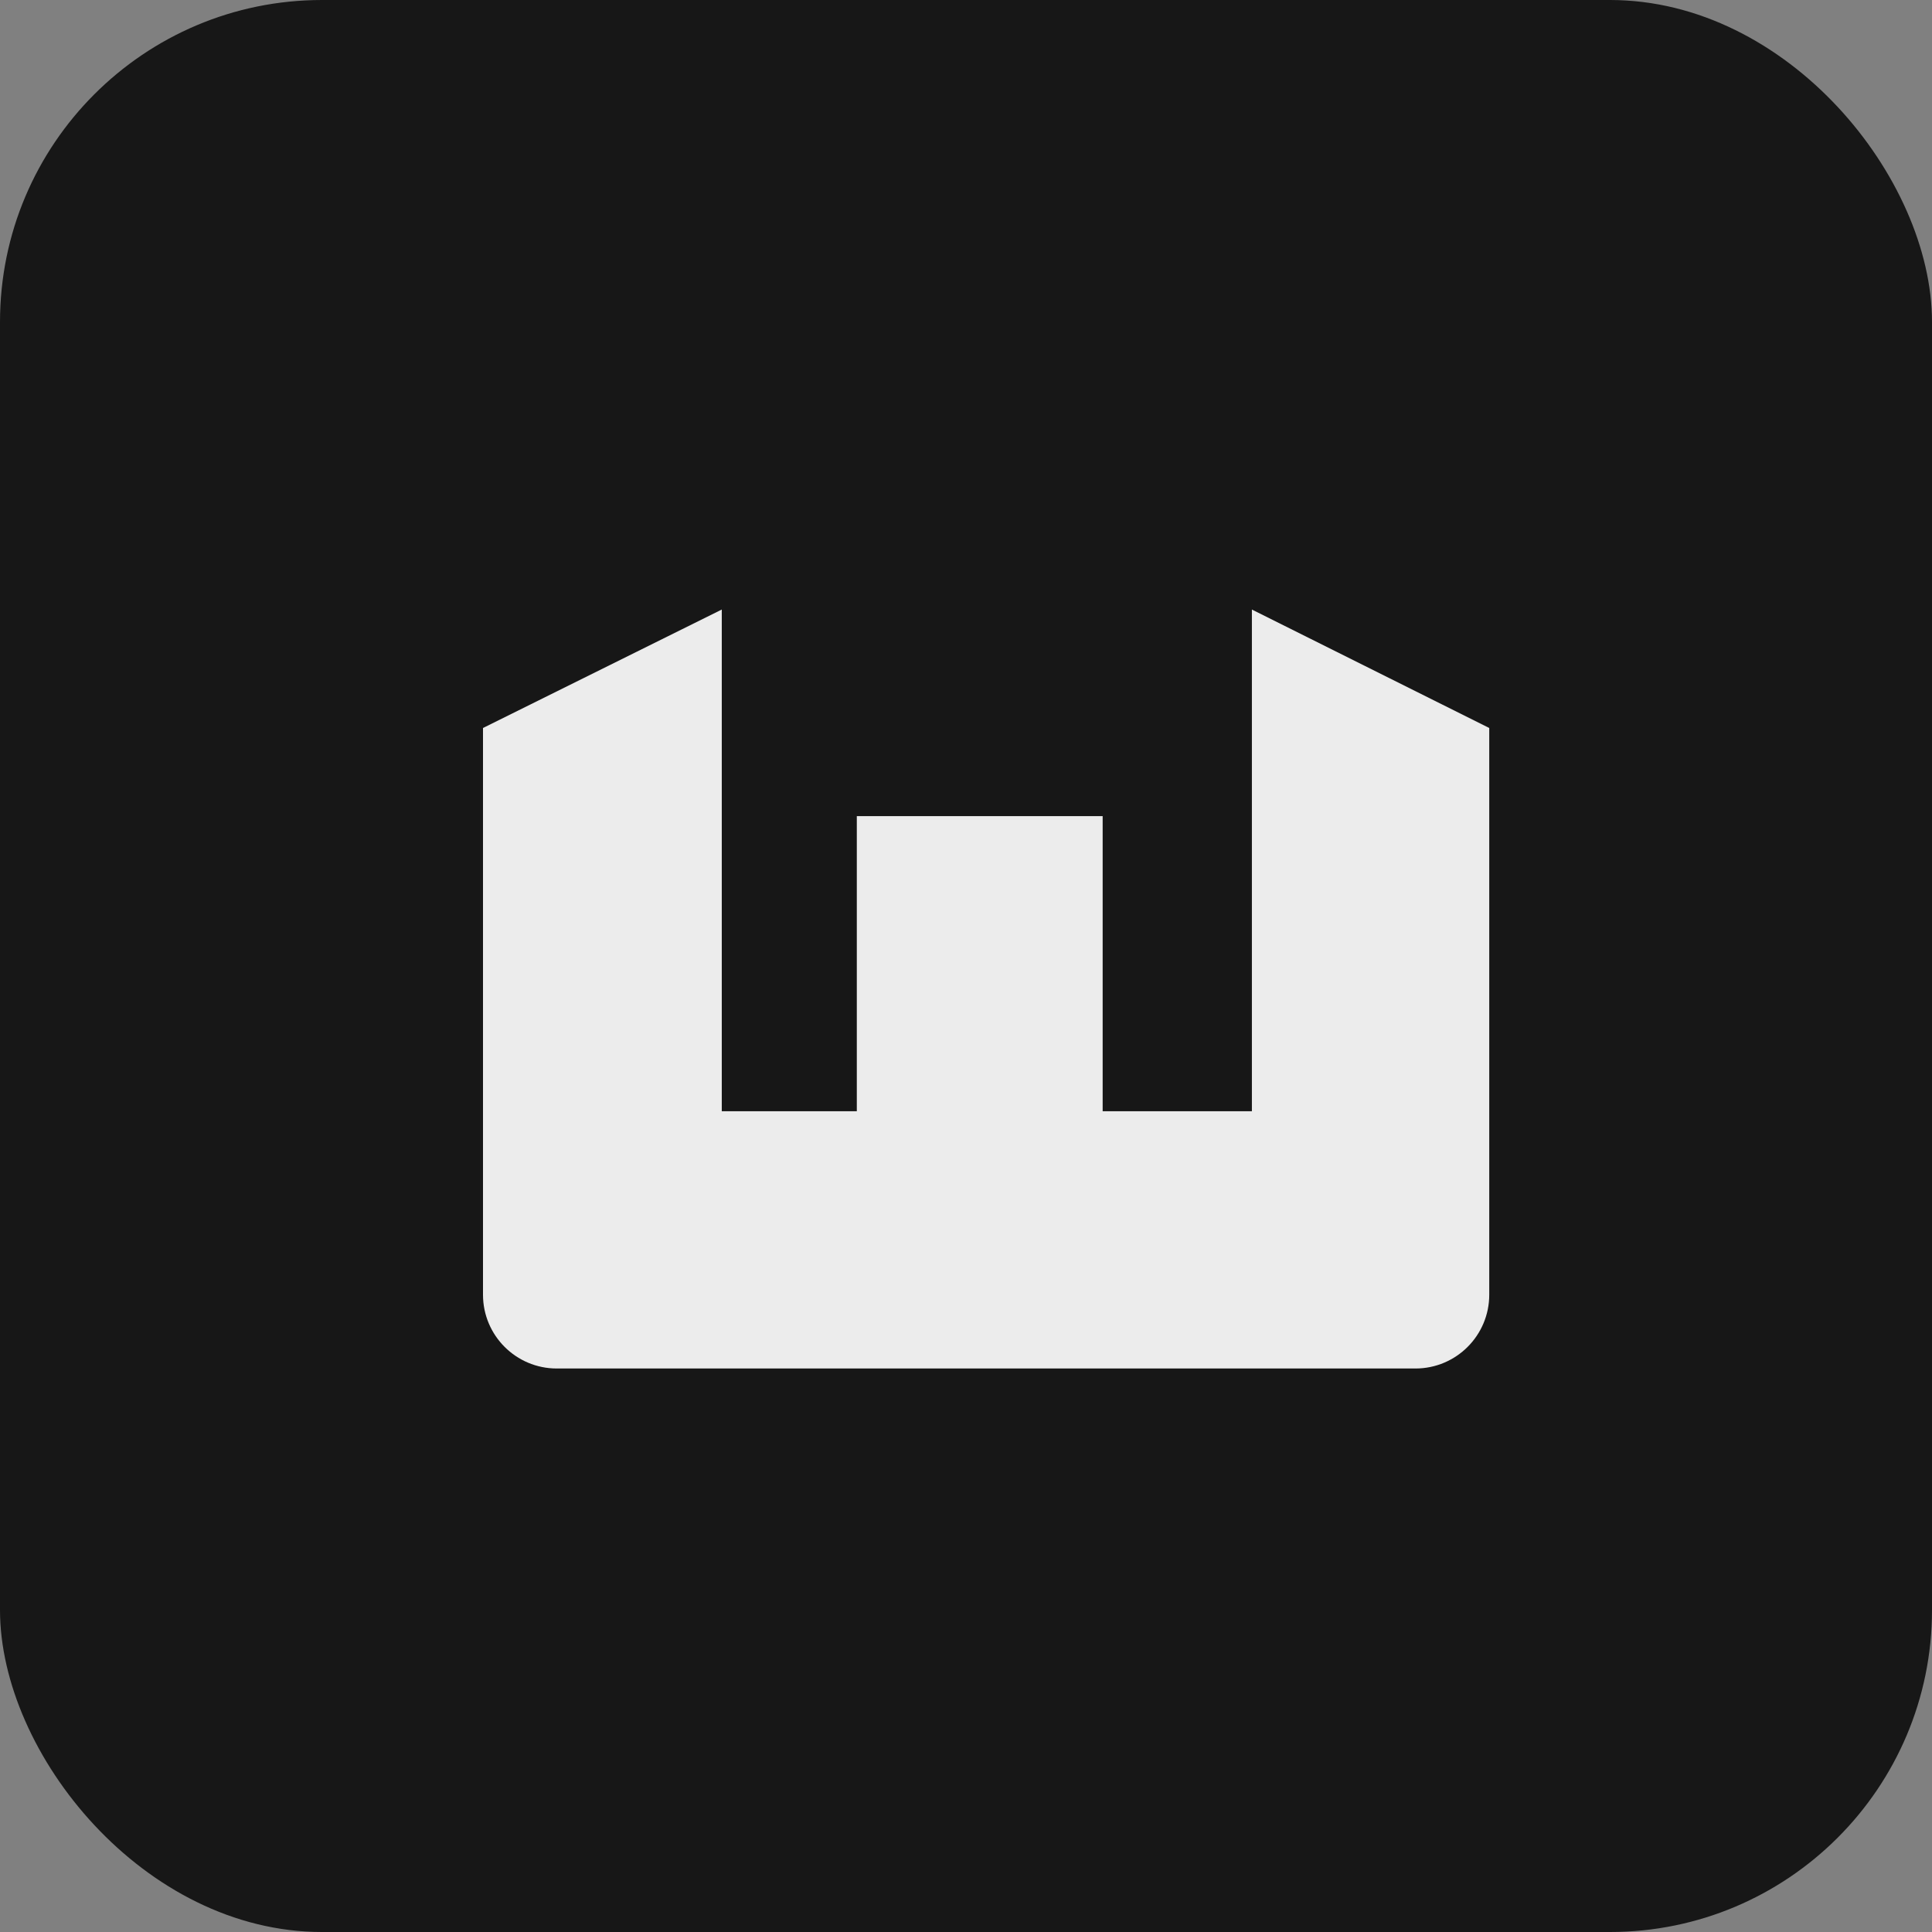 <svg width="144" height="144" viewBox="0 0 144 144" fill="none" xmlns="http://www.w3.org/2000/svg">
<rect x="0" y="0" width="144" height="144" fill="#808080" stroke="none"/>
<rect width="144" height="144" rx="24" fill="#171717"/>
<path d="M111 96.5C111 99.537 108.538 102 105.5 102H41.5C38.462 102 36 99.537 36 96.5V54.26L53.797 45.432V82.826H63.862V60.828H82.186V82.826H93.309V45.432L111 54.26V96.5Z" fill="#ECECEC"/>
</svg>
